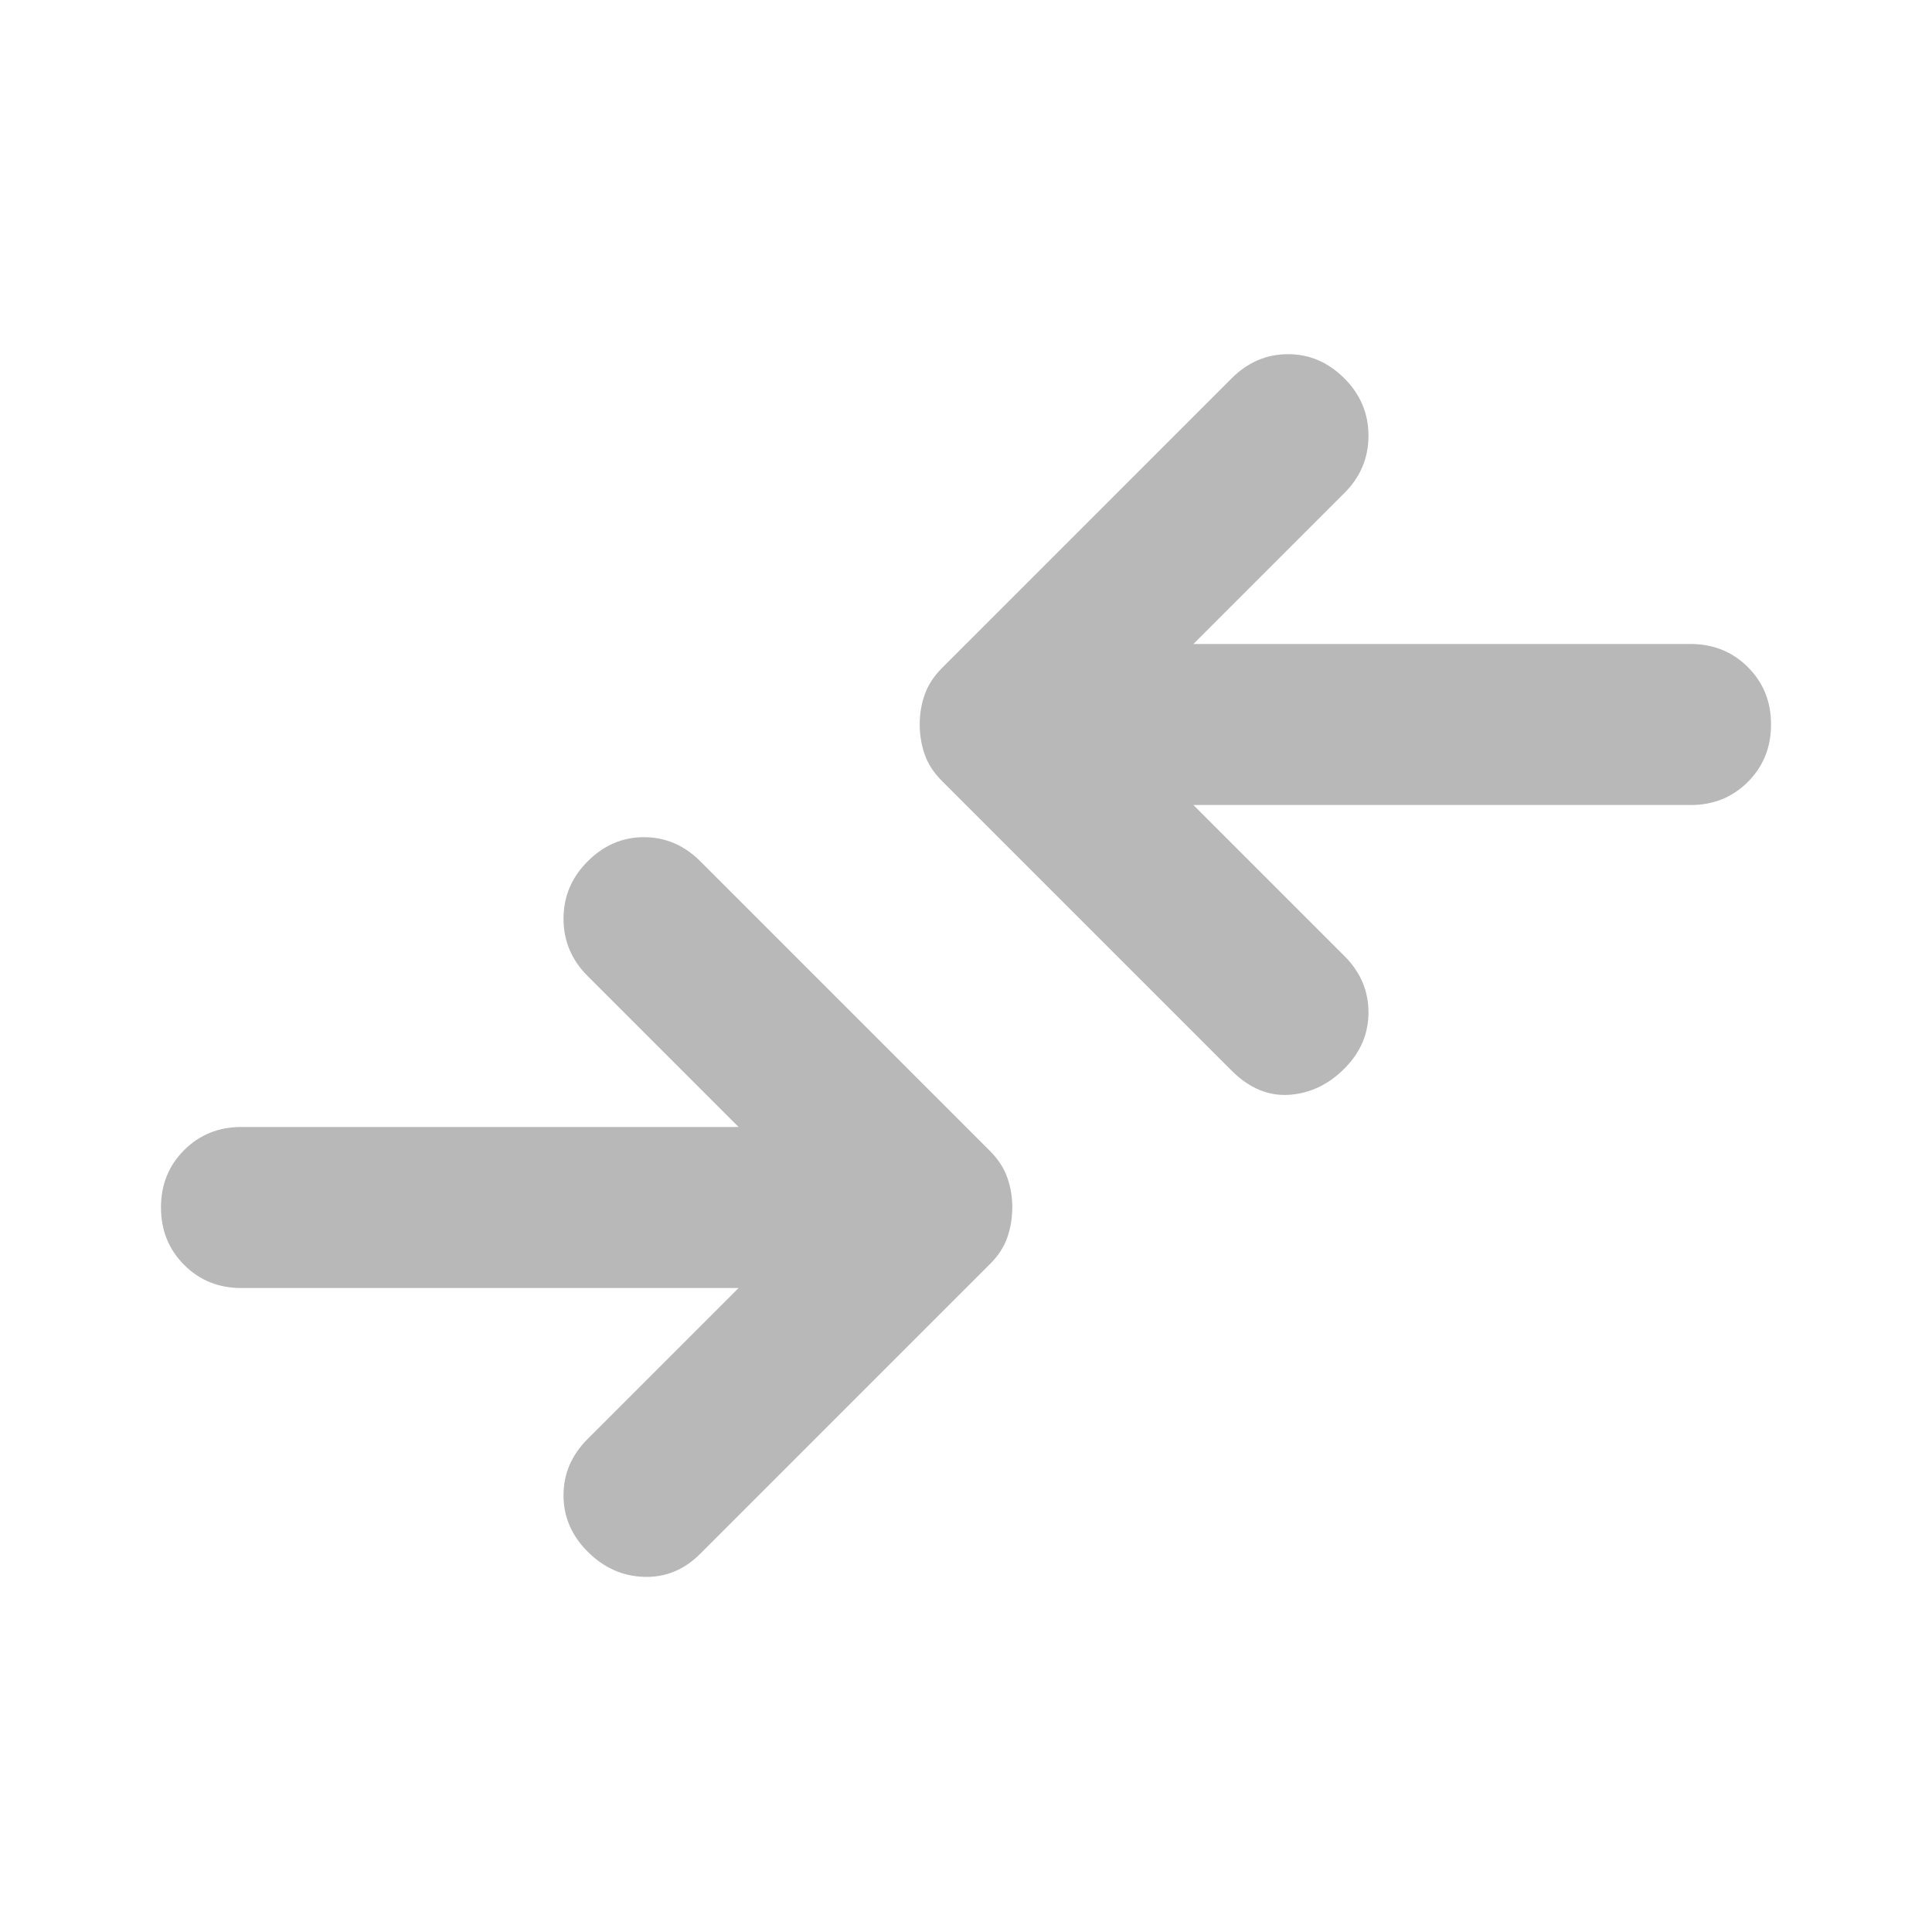 <svg width="28" height="28" viewBox="0 0 28 28" fill="none" xmlns="http://www.w3.org/2000/svg">
<g id="material-symbols:compare-arrows-rounded">
<path id="Vector" d="M17.85 15.517L13.65 11.317C13.533 11.2 13.451 11.074 13.403 10.938C13.354 10.801 13.33 10.656 13.329 10.5C13.329 10.345 13.354 10.199 13.403 10.062C13.452 9.926 13.534 9.8 13.65 9.683L17.85 5.483C18.083 5.25 18.356 5.133 18.667 5.133C18.978 5.133 19.25 5.25 19.483 5.483C19.717 5.717 19.833 5.994 19.833 6.315C19.833 6.636 19.717 6.913 19.483 7.146L17.296 9.333H24.5C24.831 9.333 25.108 9.445 25.332 9.669C25.556 9.893 25.668 10.17 25.667 10.5C25.667 10.831 25.555 11.108 25.331 11.332C25.107 11.556 24.83 11.668 24.5 11.667H17.296L19.483 13.854C19.717 14.088 19.833 14.36 19.833 14.671C19.833 14.982 19.717 15.254 19.483 15.488C19.25 15.721 18.983 15.847 18.682 15.867C18.381 15.886 18.104 15.77 17.85 15.517ZM8.517 22.488C8.75 22.721 9.022 22.843 9.333 22.853C9.644 22.863 9.917 22.751 10.15 22.517L14.35 18.317C14.467 18.2 14.549 18.074 14.597 17.938C14.646 17.801 14.67 17.656 14.671 17.5C14.671 17.345 14.646 17.199 14.597 17.062C14.548 16.926 14.466 16.8 14.35 16.683L10.15 12.483C9.917 12.25 9.644 12.133 9.333 12.133C9.022 12.133 8.75 12.25 8.517 12.483C8.283 12.717 8.167 12.994 8.167 13.315C8.167 13.636 8.283 13.913 8.517 14.146L10.704 16.333H3.5C3.169 16.333 2.892 16.445 2.668 16.669C2.444 16.893 2.333 17.17 2.333 17.5C2.333 17.831 2.445 18.108 2.669 18.332C2.893 18.556 3.17 18.668 3.5 18.667H10.704L8.517 20.854C8.283 21.087 8.167 21.36 8.167 21.671C8.167 21.982 8.283 22.254 8.517 22.488Z" fill="#B8B8B8"/>
</g>
</svg>
